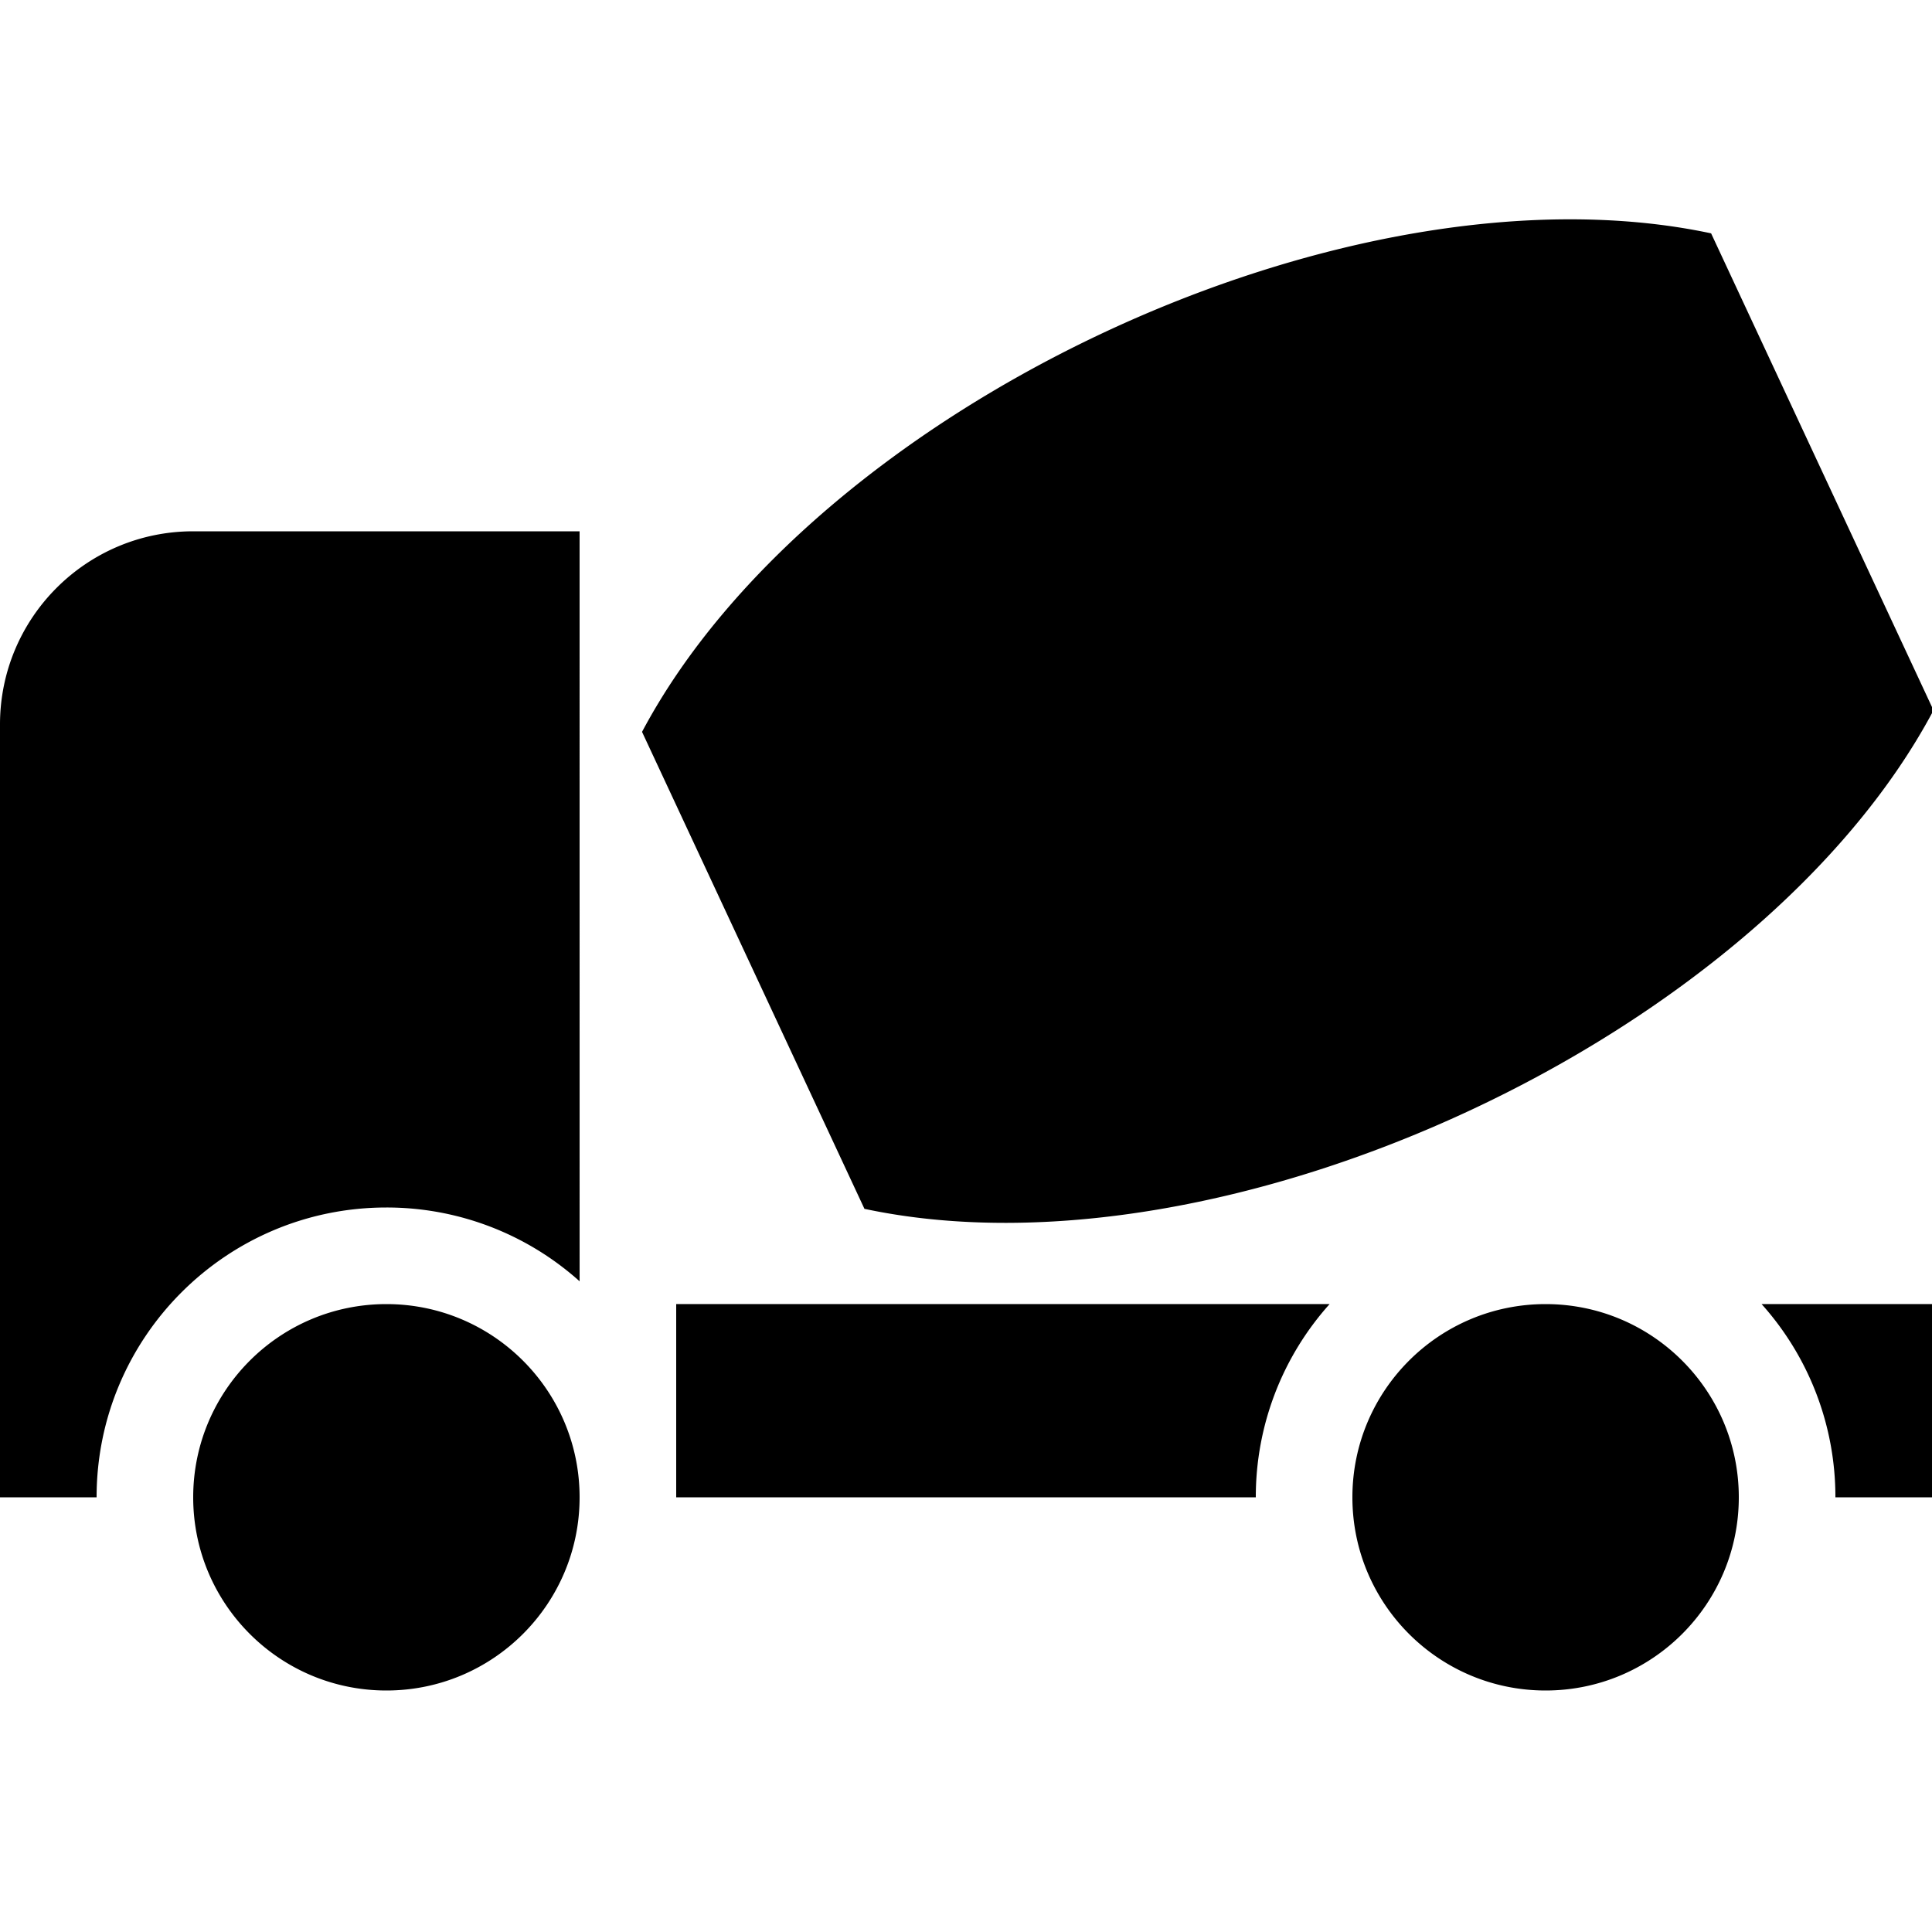 <svg xmlns="http://www.w3.org/2000/svg" width="200" height="200" viewBox="0 0 200 200"><path fill="#000" fill-rule="evenodd" d="M160 135c11.046 0 20 8.954 20 20s-8.954 20-20 20-20-8.954-20-20 8.954-20 20-20zm-120 0c11.046 0 20 8.954 20 20s-8.954 20-20 20-20-8.954-20-20 8.954-20 20-20zm20-80l.001 77.64A29.888 29.888 0 0040 125c-16.569 0-30 13.431-30 30H0V75c0-11.046 8.954-20 20-20h40zm70 100H70v-20l67.64-.001A29.888 29.888 0 00130 155zm70-20v20h-10a29.888 29.888 0 00-7.64-20.001L200 135zM177.133 24.156l23.024 49.376c-17.942 33.759-73.277 59.562-110.67 51.607L66.463 75.763C84.405 42.004 139.74 16.2 177.133 24.156z"/></svg>